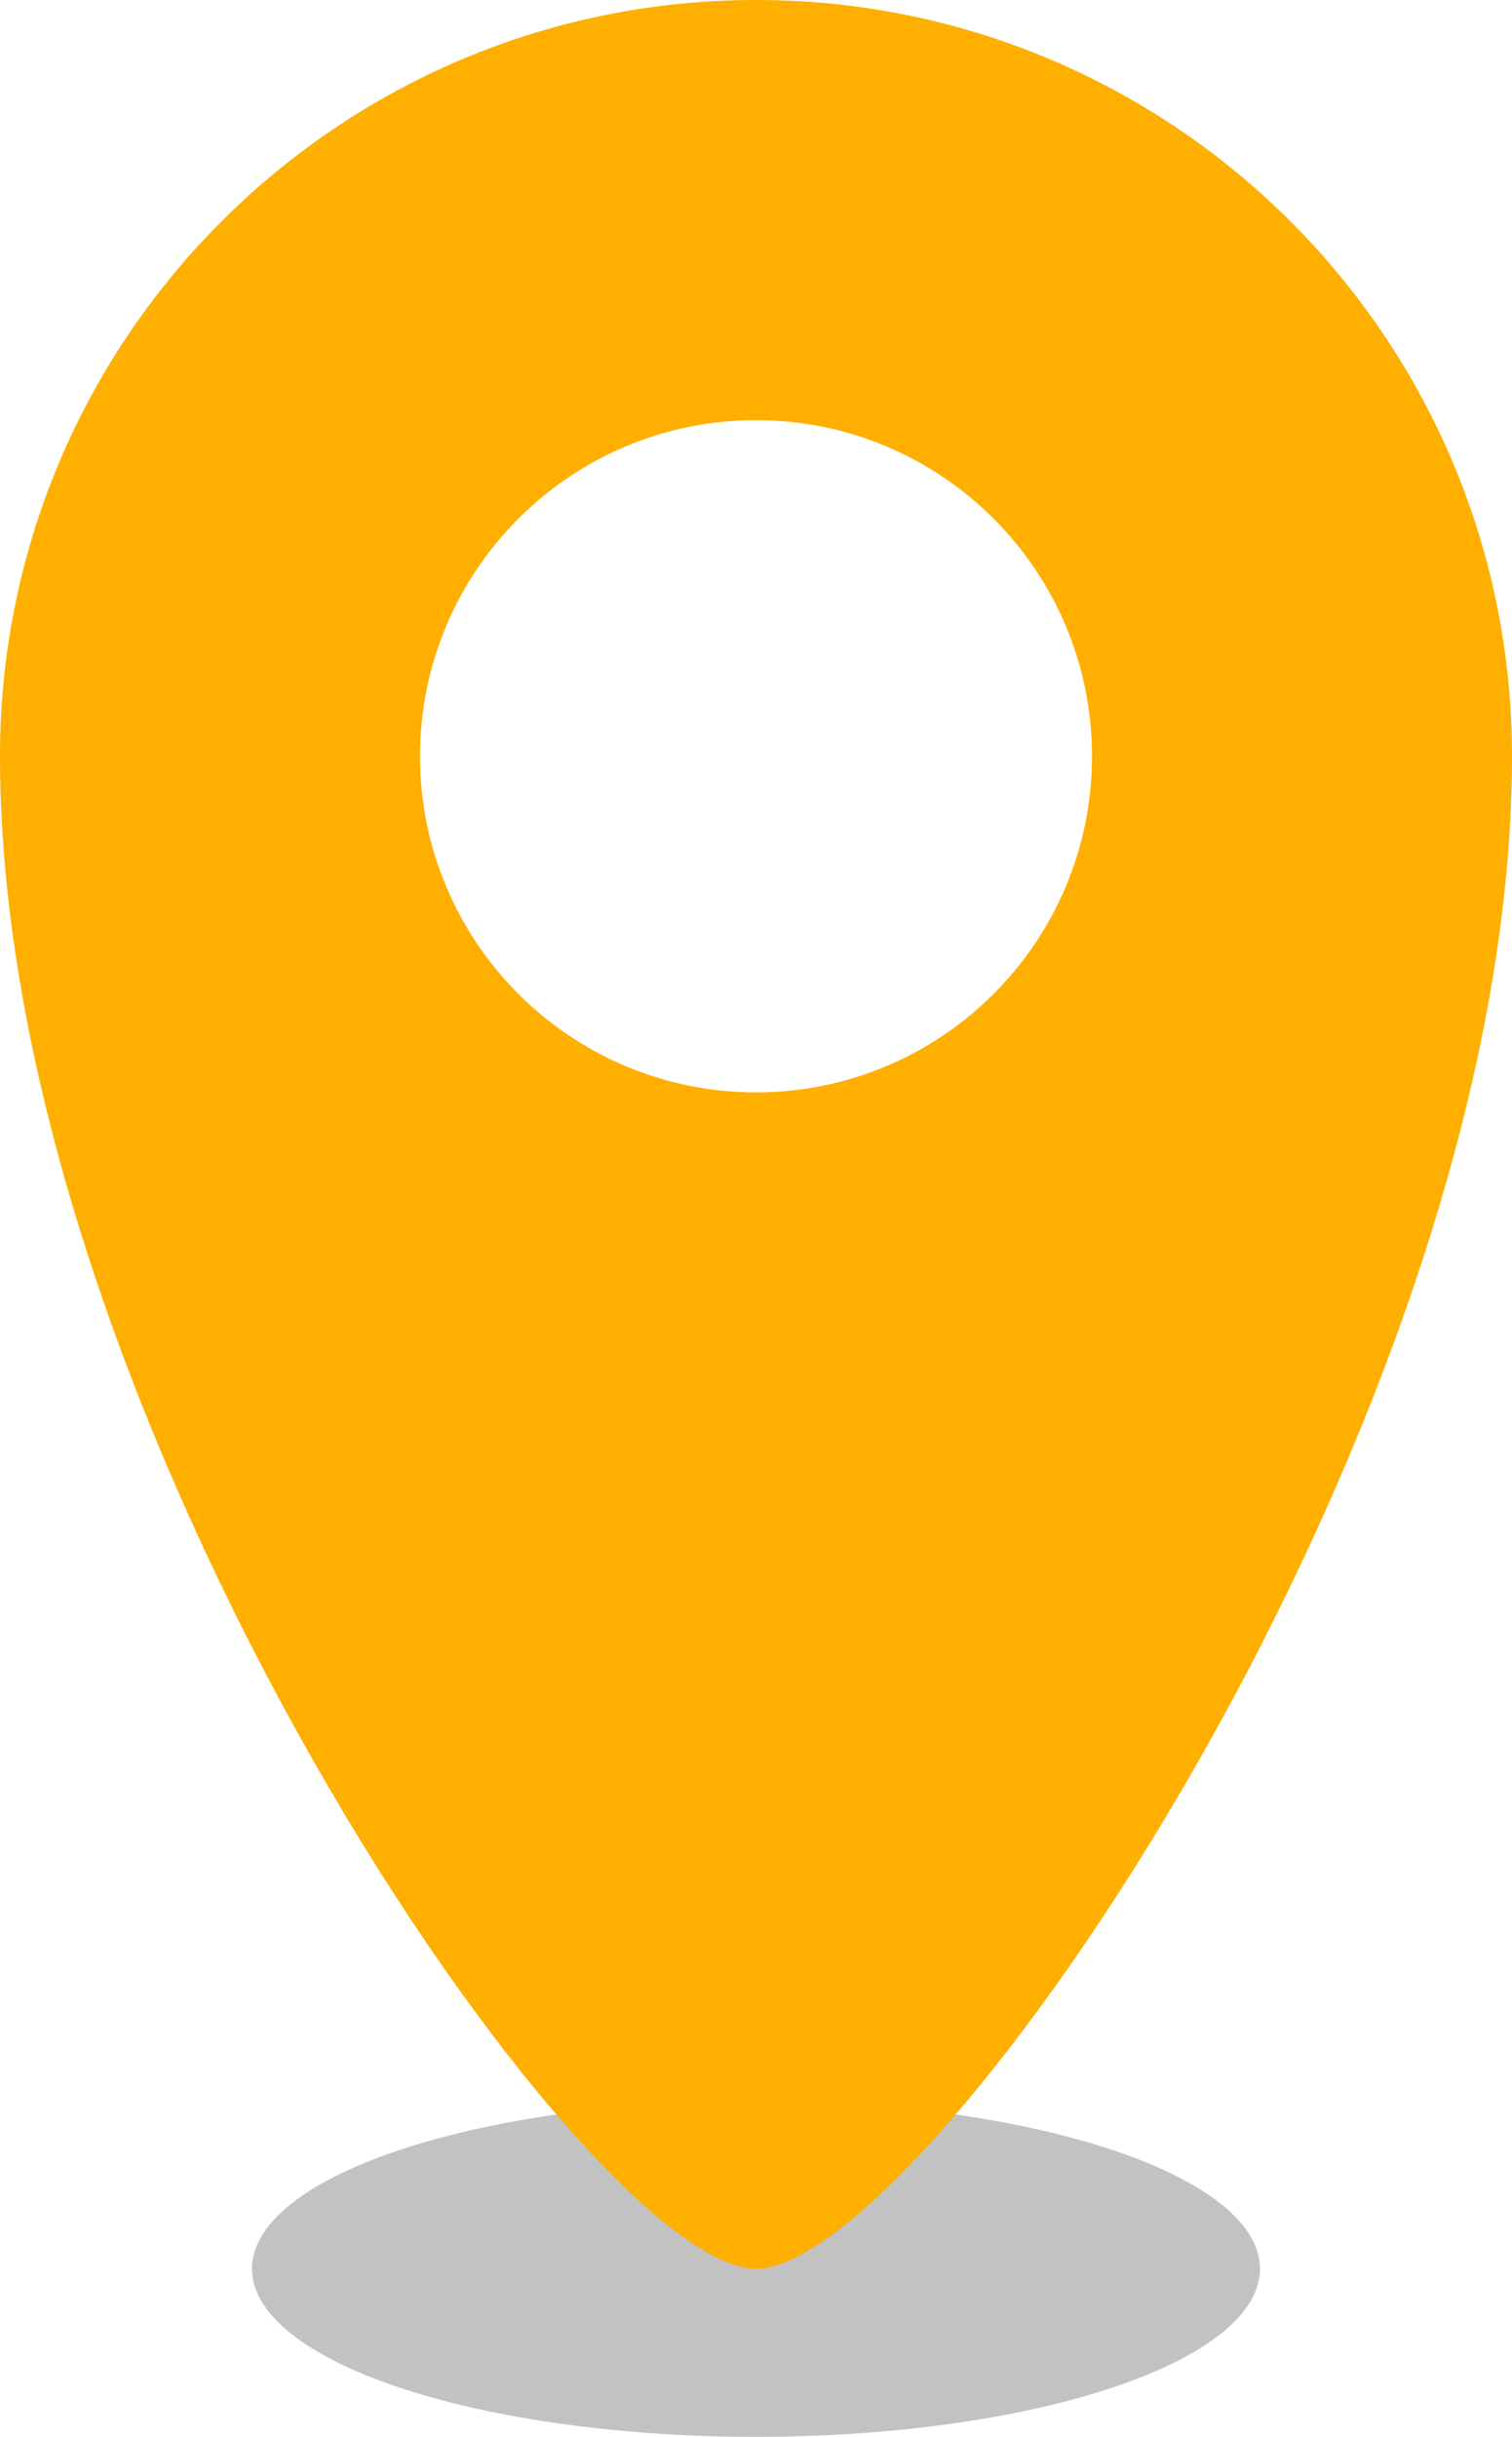 <svg class="property-marker" xmlns="http://www.w3.org/2000/svg" viewBox="0 0 18 29">
    <ellipse class="shadow"  fill-opacity="0.24" cx="9" cy="27" rx="6" ry="2"></ellipse>
    <path class="pin" fill="#ffaf00" d="M9,27 C7,27 0,16.97 0,9 C2.28269391e-16,4.029 4.029,0 9,0 C13.971,0 18,4.029 18,9 C18,16.97 11,27 9,27 Z M9,13 C11.209,13 13,11.209 13,9 C13,6.791 11.209,5 9,5 C6.791,5 5,6.791 5,9 C5,11.209 6.791,13 9,13 Z"></path>
</svg>